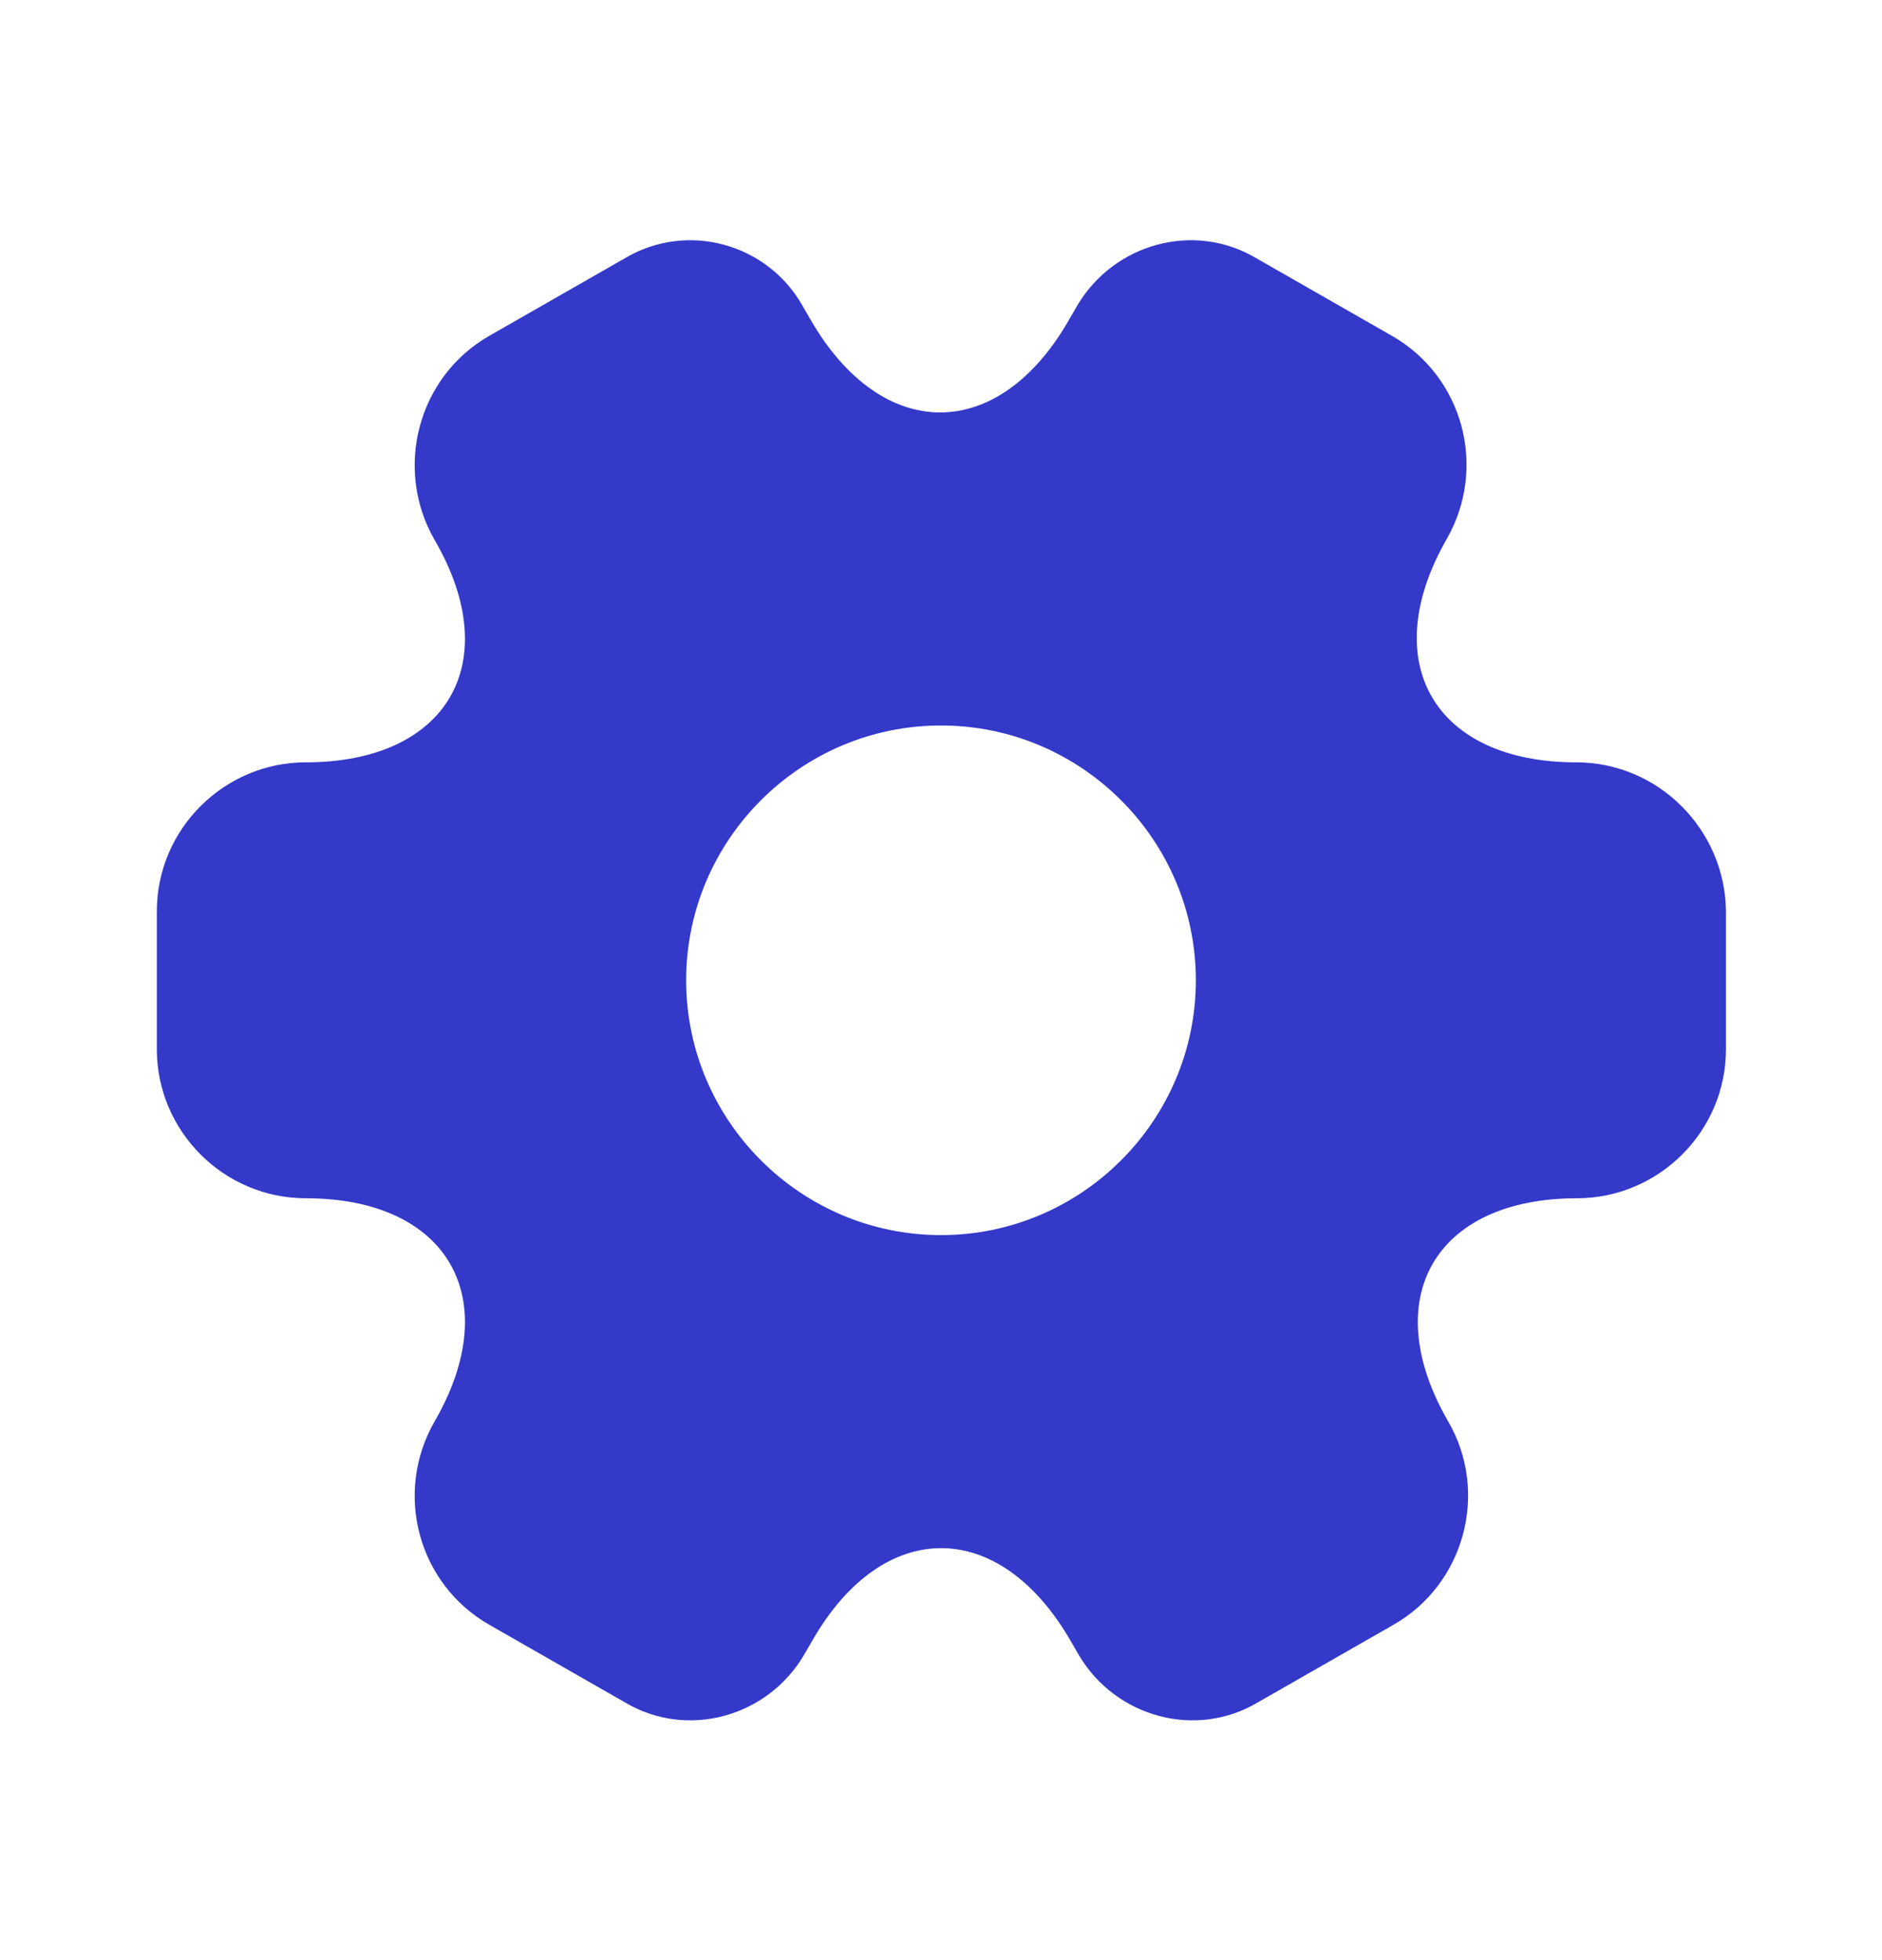 <svg width="24" height="25" viewBox="0 0 24 25" fill="none" xmlns="http://www.w3.org/2000/svg">
<path d="M20.1 9.723C18.29 9.723 17.55 8.443 18.45 6.873C18.97 5.963 18.66 4.803 17.75 4.283L16.02 3.293C15.23 2.823 14.21 3.103 13.74 3.893L13.63 4.083C12.73 5.653 11.25 5.653 10.34 4.083L10.23 3.893C9.78 3.103 8.76 2.823 7.97 3.293L6.24 4.283C5.33 4.803 5.02 5.973 5.54 6.883C6.45 8.443 5.71 9.723 3.9 9.723C2.86 9.723 2 10.573 2 11.623V13.383C2 14.423 2.85 15.283 3.9 15.283C5.71 15.283 6.45 16.563 5.54 18.133C5.02 19.043 5.33 20.203 6.24 20.723L7.97 21.713C8.76 22.183 9.78 21.903 10.25 21.113L10.36 20.923C11.26 19.353 12.74 19.353 13.65 20.923L13.76 21.113C14.23 21.903 15.25 22.183 16.04 21.713L17.77 20.723C18.68 20.203 18.99 19.033 18.47 18.133C17.56 16.563 18.3 15.283 20.11 15.283C21.15 15.283 22.01 14.433 22.01 13.383V11.623C22 10.583 21.15 9.723 20.1 9.723ZM12 15.753C10.21 15.753 8.75 14.293 8.75 12.503C8.75 10.713 10.21 9.253 12 9.253C13.79 9.253 15.25 10.713 15.25 12.503C15.25 14.293 13.79 15.753 12 15.753Z" fill="#3439CA"/>
</svg>
